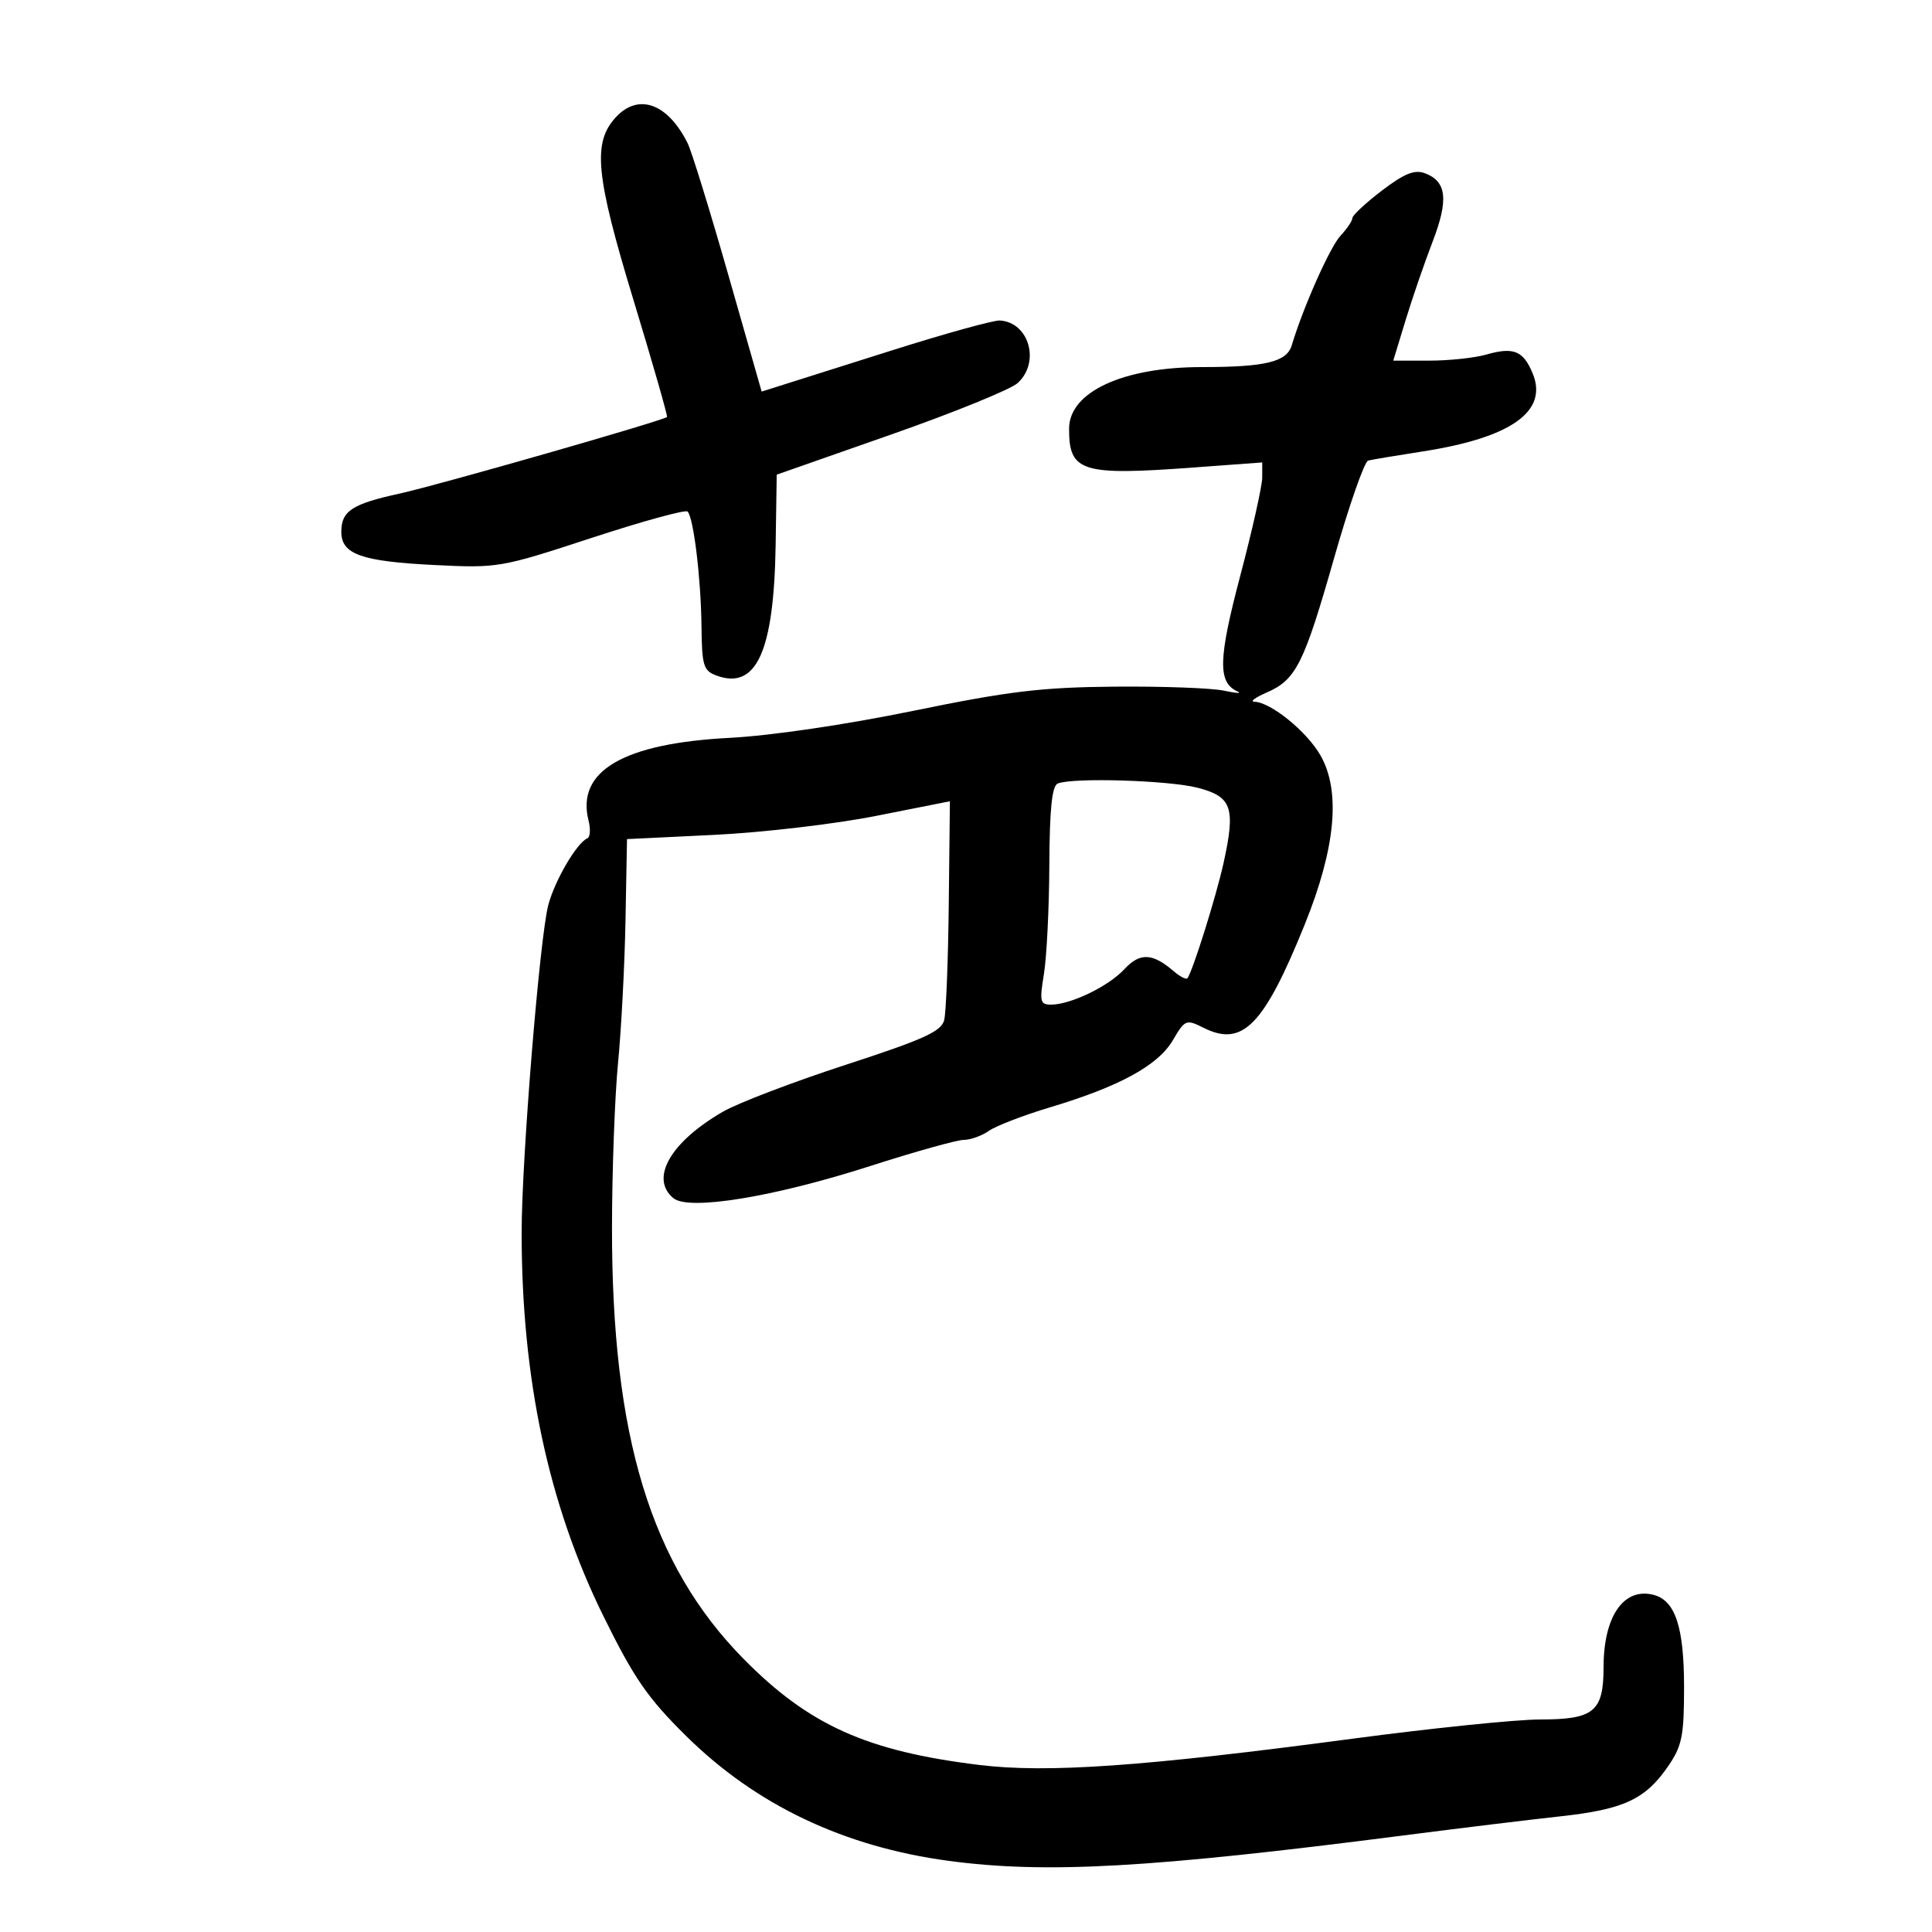 <svg xmlns="http://www.w3.org/2000/svg" width="300" height="300" viewBox="0 0 300 300" version="1.1">
	<path d="M 95.612 18.222 C 91.991 22.162, 92.478 27.208, 98.341 46.500 C 101.350 56.400, 103.704 64.612, 103.573 64.750 C 103.041 65.306, 68.052 75.328, 62.077 76.636 C 54.653 78.261, 53 79.345, 53 82.587 C 53 86.061, 56.107 87.171, 67.400 87.733 C 77.340 88.226, 77.728 88.160, 91.834 83.534 C 99.718 80.950, 106.437 79.103, 106.765 79.432 C 107.701 80.368, 108.847 89.826, 108.927 97.282 C 108.993 103.369, 109.231 104.150, 111.250 104.897 C 117.455 107.192, 120.185 101.165, 120.441 84.601 L 120.609 73.703 138.317 67.495 C 148.056 64.081, 156.919 60.478, 158.012 59.489 C 161.568 56.271, 159.808 50.051, 155.260 49.767 C 154.292 49.707, 146.750 51.794, 138.500 54.406 C 130.250 57.017, 122.323 59.525, 120.884 59.978 L 118.268 60.803 113.082 42.651 C 110.230 32.668, 107.398 23.495, 106.788 22.267 C 103.702 16.047, 99.131 14.392, 95.612 18.222 M 214.568 29.603 C 212.056 31.522, 210 33.436, 210 33.857 C 210 34.278, 209.167 35.517, 208.150 36.609 C 206.511 38.368, 202.344 47.737, 200.579 53.631 C 199.810 56.199, 196.491 57, 186.618 57 C 174.360 57, 166.020 60.868, 166.007 66.559 C 165.992 73.274, 167.914 73.878, 185.250 72.600 L 196 71.808 195.997 74.154 C 195.995 75.444, 194.459 82.311, 192.584 89.413 C 189.152 102.410, 189.072 105.979, 192.185 107.383 C 192.908 107.710, 191.925 107.644, 190 107.238 C 188.075 106.832, 180.425 106.555, 173 106.622 C 161.705 106.724, 156.612 107.337, 141.813 110.377 C 131.362 112.525, 119.701 114.241, 113.313 114.573 C 96.792 115.431, 89.458 119.721, 91.385 127.398 C 91.721 128.738, 91.644 129.984, 91.212 130.167 C 89.577 130.861, 86.165 136.675, 85.144 140.509 C 83.809 145.520, 81 180.016, 81 191.395 C 81 214.133, 85.167 233.655, 93.722 251 C 98.465 260.615, 100.563 263.655, 106.528 269.550 C 117.378 280.274, 131.043 286.774, 147.322 288.953 C 162.433 290.976, 178.617 290.070, 218 284.997 C 226.525 283.899, 237.448 282.569, 242.274 282.042 C 252.151 280.964, 255.499 279.405, 259.046 274.230 C 261.187 271.105, 261.500 269.545, 261.500 261.981 C 261.500 252.657, 260.141 248.532, 256.780 247.653 C 252.142 246.440, 249 250.974, 249 258.879 C 249 265.774, 247.512 267, 239.145 267 C 235.454 267, 222.324 268.346, 209.967 269.991 C 177.638 274.294, 162.658 275.349, 152.107 274.066 C 134.639 271.943, 125.615 267.889, 115.486 257.614 C 101.047 242.969, 94.985 223.083, 95.030 190.500 C 95.042 181.700, 95.466 170.225, 95.973 165 C 96.480 159.775, 97 149.829, 97.128 142.897 L 97.361 130.295 110.931 129.637 C 118.394 129.276, 129.675 127.954, 136 126.700 L 147.500 124.421 147.325 140.345 C 147.228 149.103, 146.908 157.230, 146.613 158.404 C 146.173 160.159, 143.435 161.400, 131.289 165.355 C 123.155 168.003, 114.589 171.274, 112.253 172.625 C 104.102 177.338, 100.867 182.985, 104.562 186.051 C 106.949 188.032, 120.133 185.879, 135.135 181.059 C 142.084 178.827, 148.621 177, 149.662 177 C 150.703 177, 152.458 176.367, 153.562 175.594 C 154.666 174.821, 158.928 173.181, 163.034 171.950 C 173.816 168.718, 179.799 165.455, 182.104 161.549 C 184.021 158.299, 184.172 158.239, 186.930 159.615 C 192.958 162.622, 196.276 159.214, 202.620 143.500 C 207.383 131.700, 208.209 122.922, 205.080 117.361 C 202.977 113.624, 197.349 109.041, 194.764 108.961 C 194.069 108.939, 194.929 108.300, 196.675 107.541 C 201.252 105.550, 202.463 103.135, 207.172 86.607 C 209.495 78.455, 211.869 71.665, 212.448 71.517 C 213.027 71.370, 216.835 70.732, 220.911 70.100 C 234.663 67.968, 240.433 63.874, 237.992 57.981 C 236.533 54.459, 235.027 53.845, 230.814 55.053 C 228.999 55.574, 225 56, 221.929 56 L 216.345 56 218.250 49.750 C 219.298 46.313, 221.192 40.807, 222.459 37.515 C 224.967 30.997, 224.639 28.151, 221.235 26.891 C 219.645 26.303, 218.030 26.960, 214.568 29.603 M 164.250 121.662 C 163.351 122.025, 162.983 125.582, 162.940 134.333 C 162.908 141.025, 162.529 148.637, 162.099 151.250 C 161.399 155.505, 161.512 156, 163.191 156 C 166.243 156, 172.118 153.165, 174.587 150.501 C 177.007 147.890, 178.946 147.969, 182.256 150.813 C 183.222 151.642, 184.174 152.136, 184.371 151.911 C 185.136 151.035, 188.843 139.227, 189.994 134 C 191.885 125.414, 191.301 123.708, 186 122.330 C 181.510 121.164, 166.620 120.706, 164.250 121.662" stroke="none" fill="black" fill-rule="evenodd"/>
</svg>